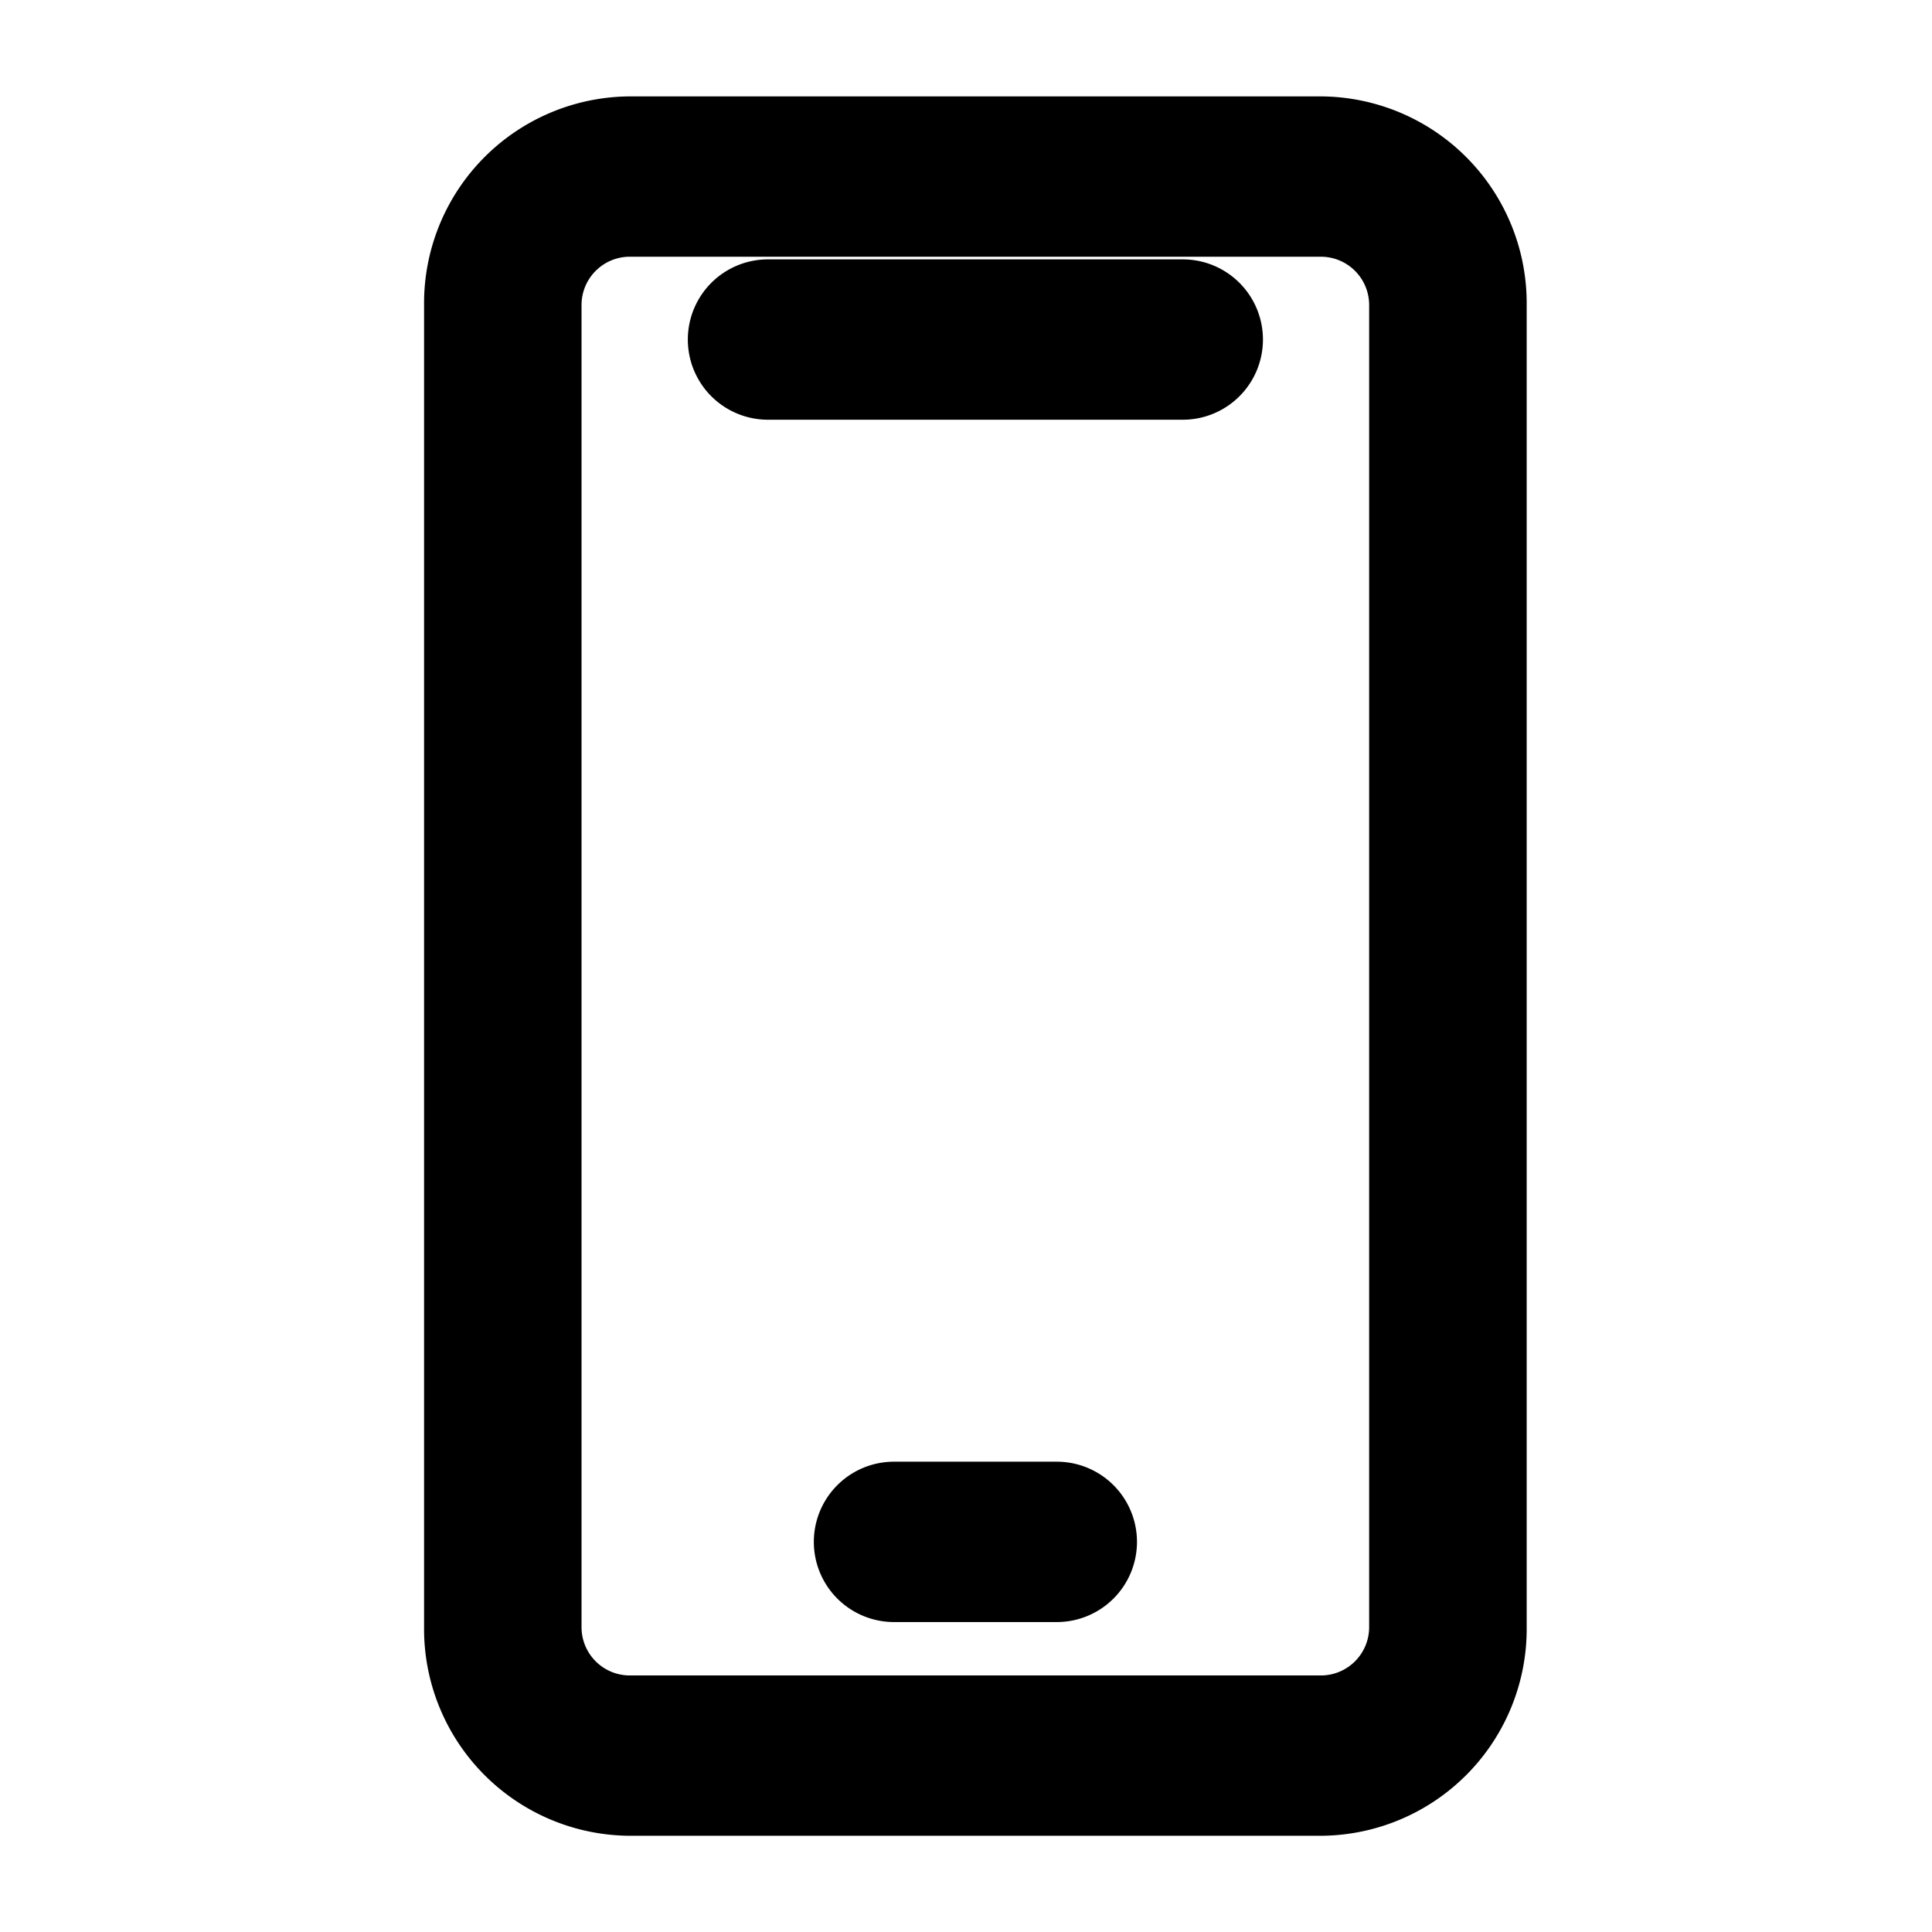 <svg xmlns="http://www.w3.org/2000/svg" width="100" height="100" viewBox="0 0 100 100">
  <defs>
    <style>
      .cls-1 {
        fill-rule: evenodd;
      }
    </style>
  </defs>
  <path id="모양_3" data-name="모양 3" class="cls-1" d="M68.421,4.99H32.55a10.706,10.706,0,0,0-10.6,10.787V84.232a10.706,10.706,0,0,0,10.6,10.787H68.421a10.707,10.707,0,0,0,10.6-10.787V15.777A10.706,10.706,0,0,0,68.421,4.99Zm2.446,79.242a2.5,2.5,0,0,1-2.446,2.489H32.55A2.5,2.5,0,0,1,30.1,84.232V15.777a2.5,2.5,0,0,1,2.446-2.489H68.421a2.5,2.5,0,0,1,2.446,2.489V84.232ZM61.22,13.425H39.752a4.149,4.149,0,0,0,0,8.3H61.22A4.149,4.149,0,0,0,61.22,13.425ZM54.7,75.657H46.274a4.149,4.149,0,0,0,0,8.3H54.7A4.149,4.149,0,0,0,54.7,75.657Z"/>
</svg>
